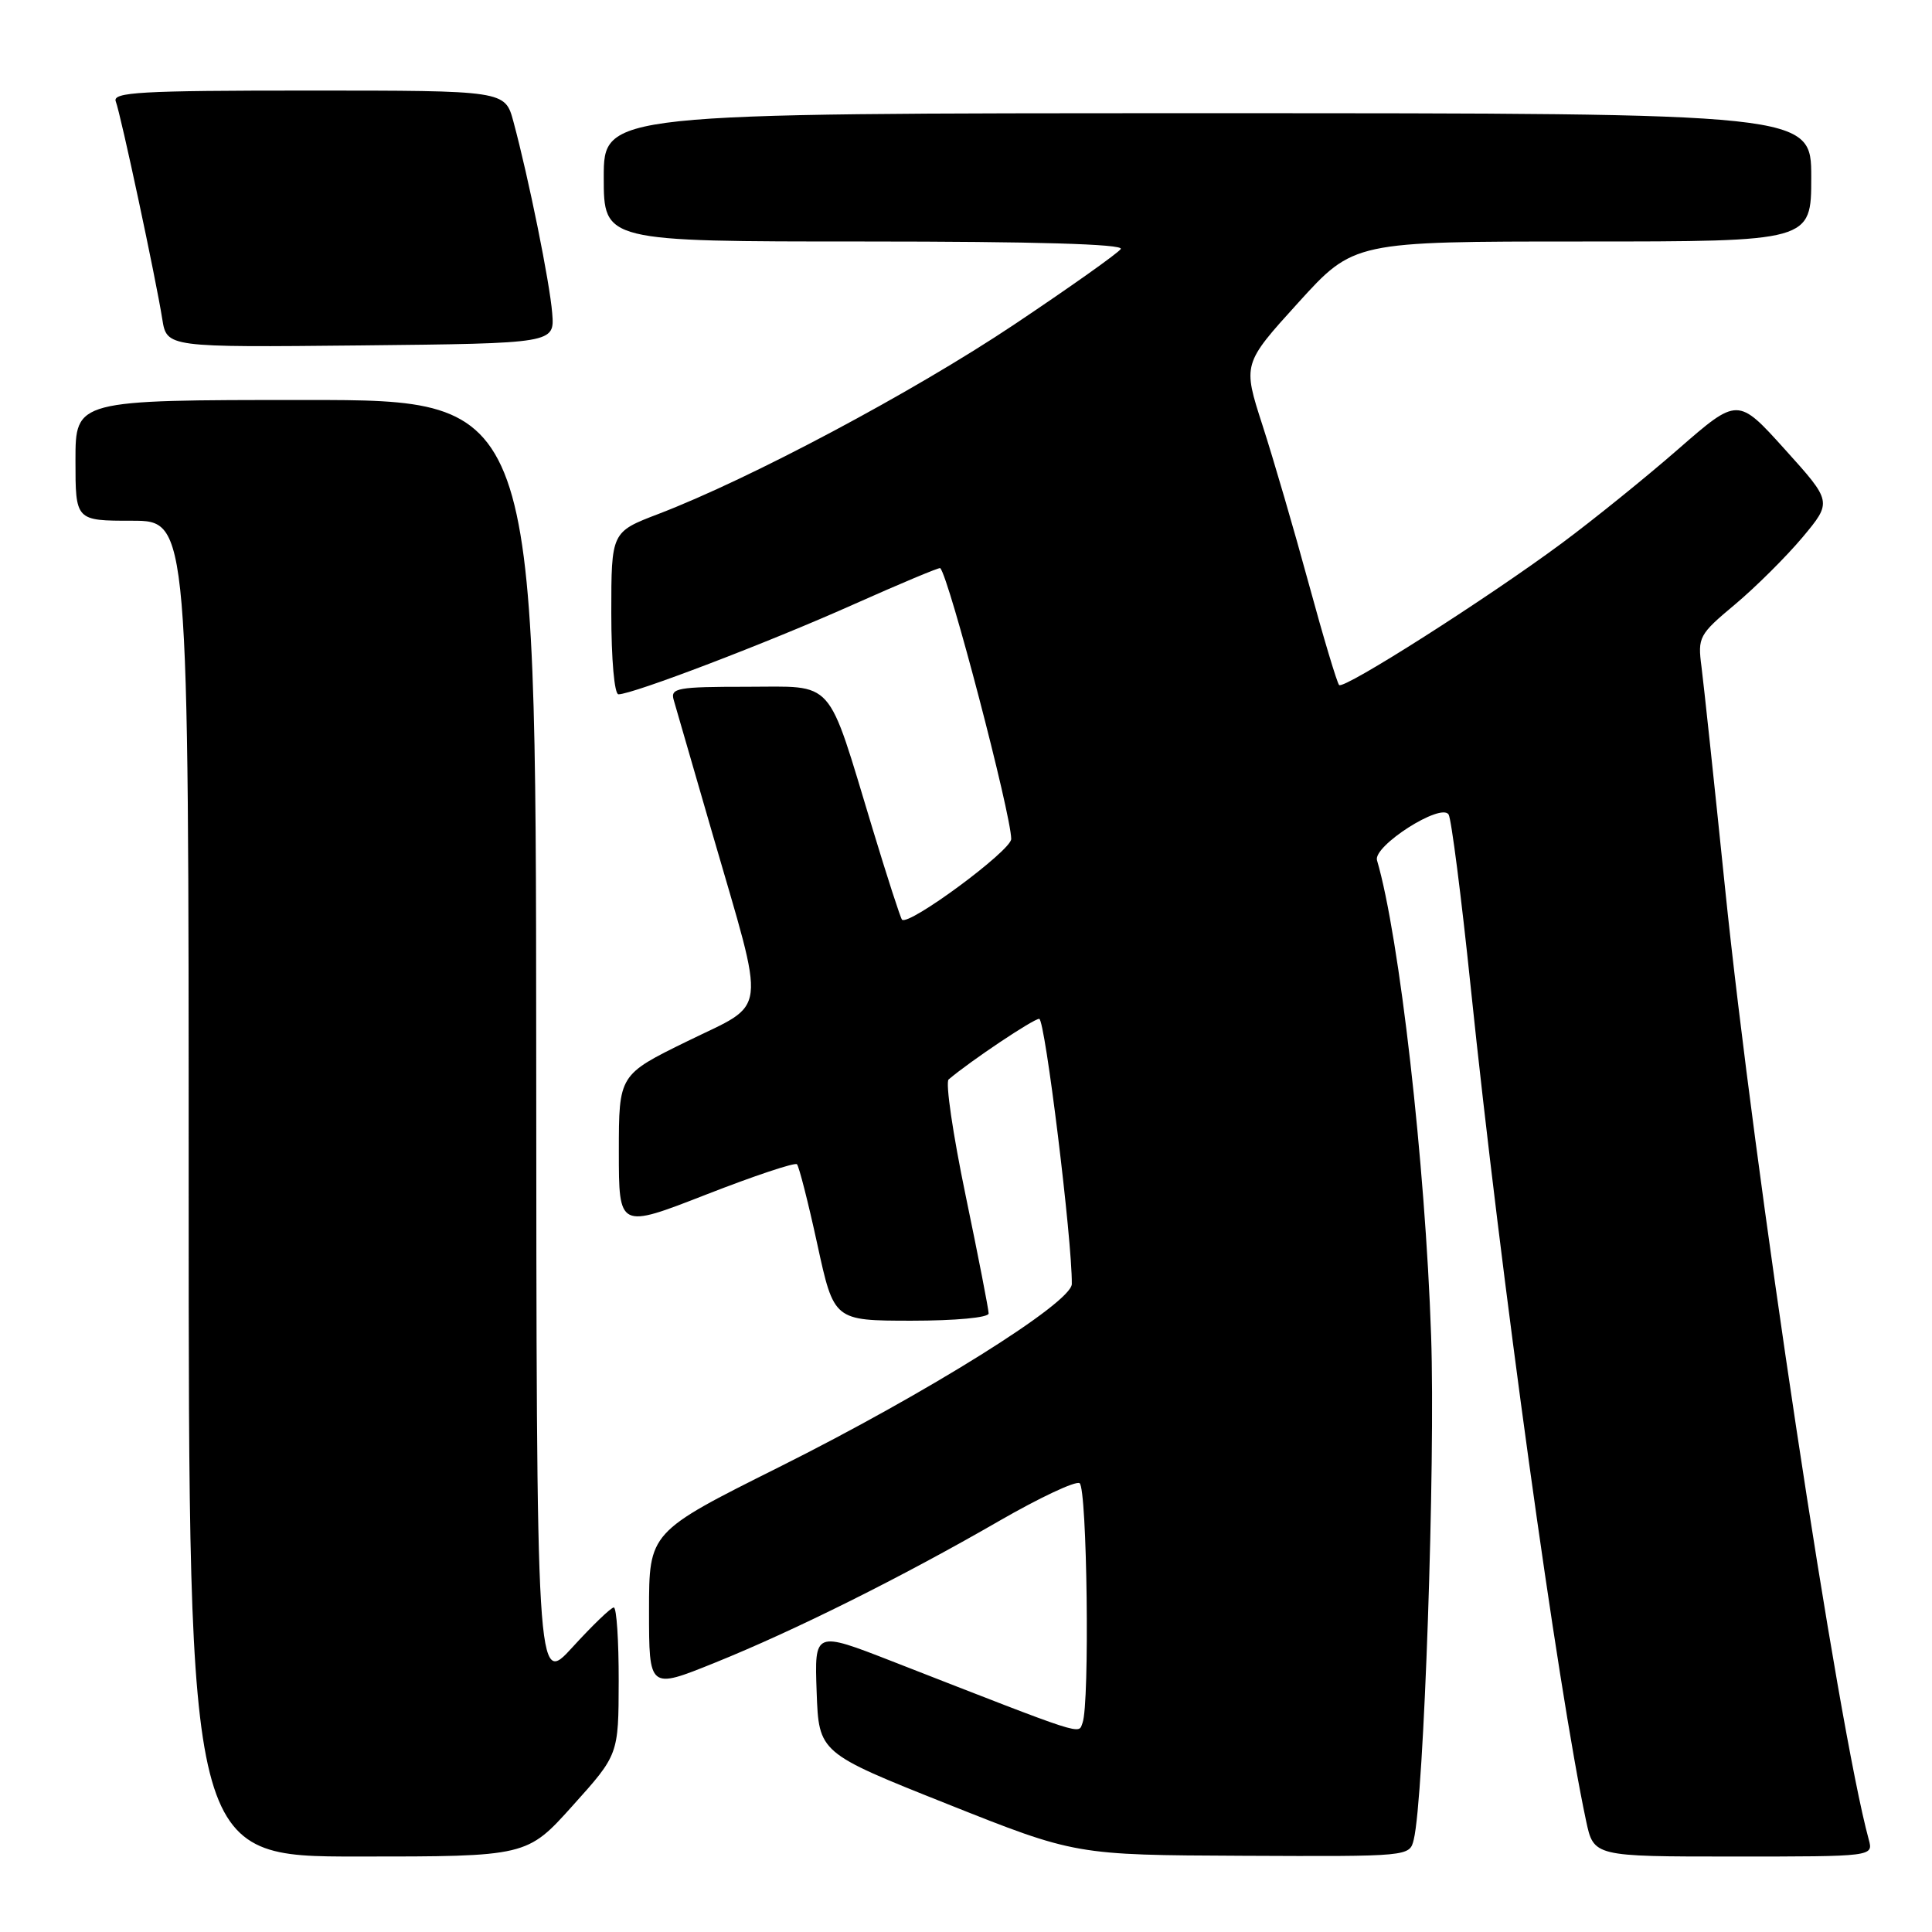 <?xml version="1.0" encoding="UTF-8" standalone="no"?>
<!DOCTYPE svg PUBLIC "-//W3C//DTD SVG 1.1//EN" "http://www.w3.org/Graphics/SVG/1.1/DTD/svg11.dtd" >
<svg xmlns="http://www.w3.org/2000/svg" xmlns:xlink="http://www.w3.org/1999/xlink" version="1.1" viewBox="0 0 256 256">
 <g >
 <path fill="currentColor"
d=" M 75.89 239.25 C 81.96 232.50 81.96 232.50 81.98 222.75 C 81.99 217.39 81.70 213.00 81.33 213.00 C 80.96 213.00 78.51 215.36 75.87 218.25 C 71.09 223.50 71.09 223.50 71.05 138.25 C 71.00 53.00 71.00 53.00 40.50 53.00 C 10.00 53.00 10.00 53.00 10.00 61.00 C 10.00 69.00 10.00 69.00 17.50 69.00 C 25.00 69.00 25.00 69.00 25.00 157.50 C 25.00 246.00 25.00 246.00 47.41 246.00 C 69.83 246.00 69.83 246.00 75.89 239.25 Z  M 187.33 243.75 C 188.68 238.26 190.21 193.92 189.63 177.00 C 188.86 154.18 185.43 124.08 182.46 113.99 C 181.91 112.10 190.96 106.32 191.95 107.93 C 192.31 108.51 193.63 118.78 194.87 130.74 C 198.84 169.01 206.37 223.41 210.16 241.25 C 211.17 246.00 211.17 246.00 229.70 246.00 C 248.23 246.00 248.23 246.00 247.62 243.75 C 243.53 228.76 232.41 155.13 228.56 117.50 C 227.15 103.75 225.75 90.65 225.46 88.38 C 224.94 84.42 225.11 84.09 229.91 80.08 C 232.65 77.78 236.67 73.78 238.84 71.20 C 242.77 66.49 242.77 66.49 236.52 59.56 C 230.27 52.63 230.27 52.63 222.39 59.50 C 218.06 63.28 211.11 68.89 206.96 71.97 C 197.10 79.28 178.07 91.40 177.44 90.77 C 177.17 90.50 175.36 84.48 173.43 77.39 C 171.50 70.30 168.74 60.84 167.29 56.36 C 164.66 48.22 164.66 48.22 172.02 40.11 C 179.38 32.00 179.38 32.00 209.69 32.00 C 240.00 32.00 240.00 32.00 240.00 23.50 C 240.00 15.00 240.00 15.00 160.00 15.00 C 80.00 15.00 80.00 15.00 80.00 23.50 C 80.00 32.00 80.00 32.00 114.56 32.00 C 137.06 32.00 148.90 32.34 148.51 32.99 C 148.17 33.53 141.79 38.05 134.33 43.04 C 120.96 51.97 99.46 63.42 87.25 68.10 C 81.00 70.49 81.00 70.49 81.00 81.24 C 81.00 87.37 81.41 92.00 81.95 92.00 C 83.83 92.00 101.74 85.16 112.94 80.16 C 119.24 77.35 124.48 75.15 124.59 75.28 C 125.77 76.54 133.98 107.91 133.99 111.17 C 134.00 112.70 120.41 122.74 119.52 121.86 C 119.32 121.65 117.56 116.22 115.61 109.78 C 109.47 89.54 110.77 91.00 98.93 91.00 C 89.73 91.00 88.81 91.17 89.27 92.75 C 89.54 93.71 91.86 101.70 94.41 110.50 C 101.55 135.12 101.85 132.68 91.09 137.96 C 82.00 142.41 82.00 142.41 82.00 152.61 C 82.00 162.80 82.00 162.80 93.56 158.29 C 99.91 155.81 105.33 154.00 105.60 154.27 C 105.87 154.54 107.09 159.31 108.30 164.88 C 110.50 174.99 110.50 174.99 120.75 175.00 C 126.61 175.00 131.00 174.59 131.00 174.04 C 131.00 173.52 129.63 166.48 127.95 158.40 C 126.27 150.32 125.25 143.40 125.70 143.03 C 128.60 140.57 136.93 135.00 137.70 135.00 C 138.47 135.00 142.09 164.46 142.02 170.14 C 141.99 172.62 122.86 184.59 103.25 194.39 C 86.00 203.01 86.00 203.01 86.00 213.43 C 86.00 223.84 86.00 223.84 94.65 220.35 C 105.27 216.07 119.53 208.96 132.40 201.53 C 137.73 198.46 142.52 196.20 143.05 196.53 C 144.05 197.15 144.41 225.77 143.44 228.29 C 142.85 229.84 144.22 230.28 118.21 220.13 C 107.92 216.12 107.92 216.12 108.21 224.19 C 108.50 232.26 108.50 232.26 125.50 239.03 C 142.50 245.80 142.50 245.80 164.64 245.90 C 186.78 246.00 186.78 246.00 187.33 243.75 Z  M 73.17 41.50 C 72.85 37.44 70.05 23.60 68.03 16.11 C 66.92 12.00 66.92 12.00 40.85 12.00 C 18.59 12.00 14.87 12.21 15.34 13.44 C 16.01 15.18 20.67 36.99 21.50 42.27 C 22.10 46.03 22.10 46.03 47.80 45.77 C 73.49 45.50 73.49 45.50 73.17 41.50 Z "/>
</g>
</svg>